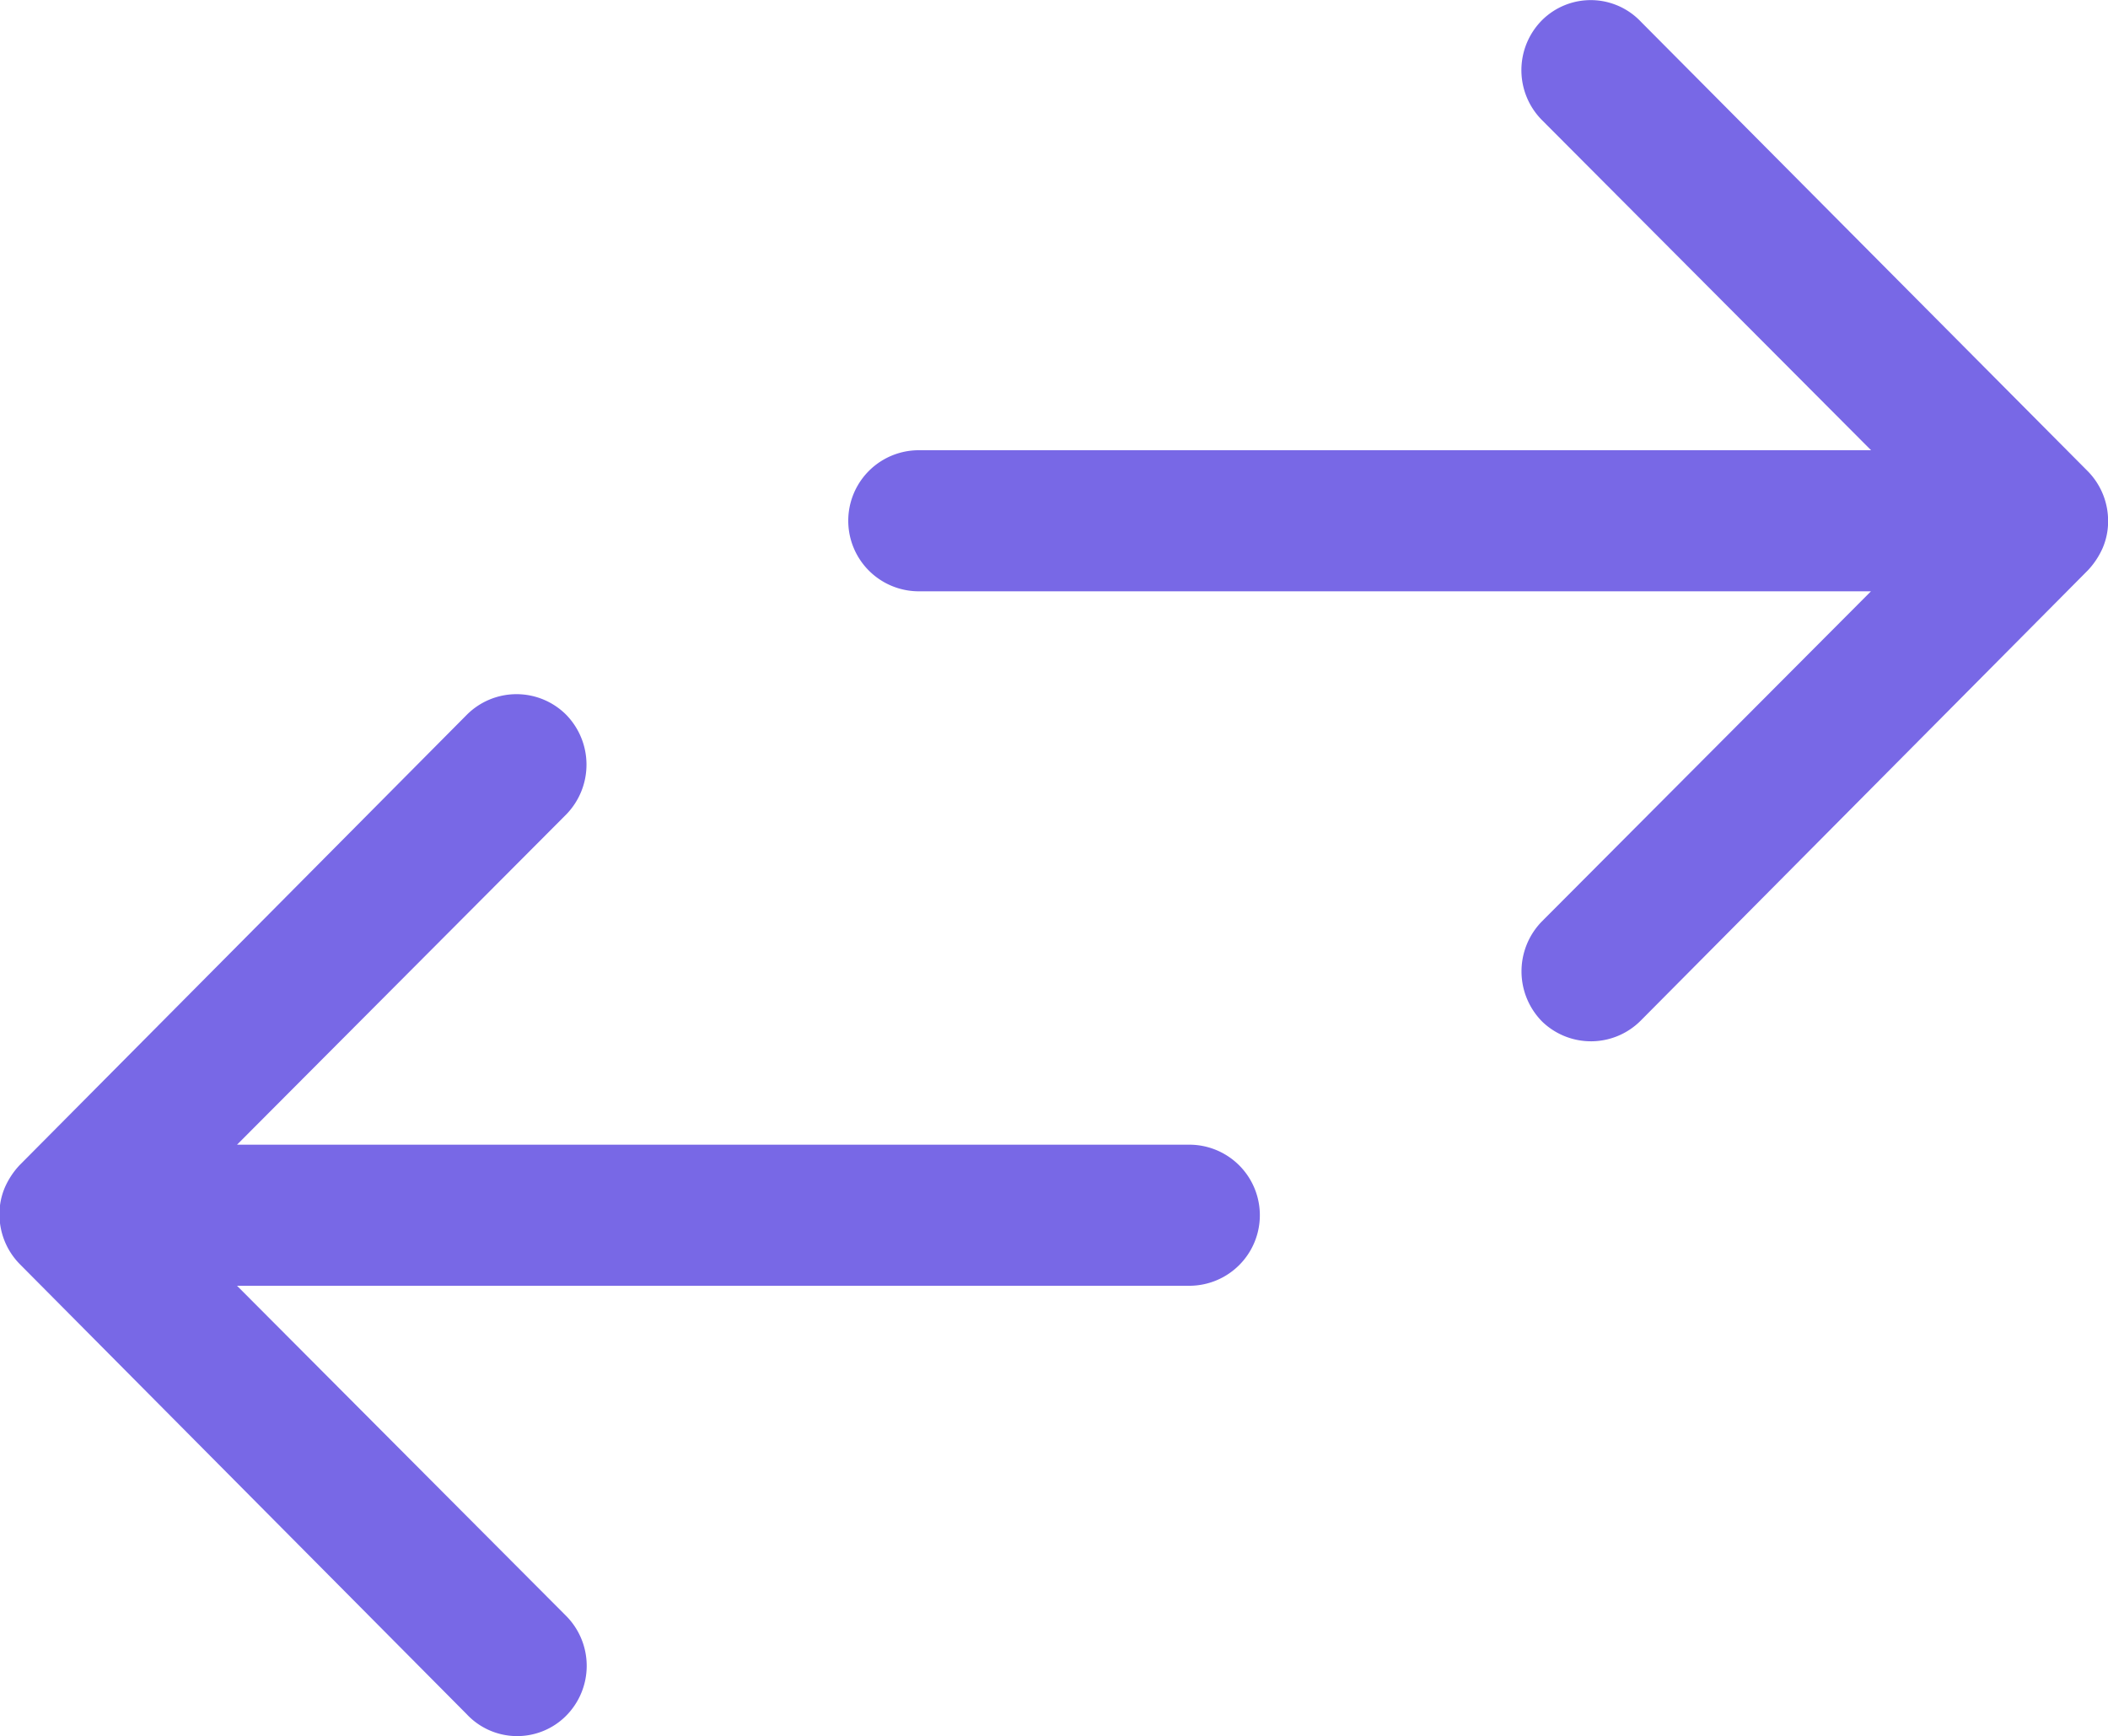 <svg xmlns="http://www.w3.org/2000/svg" width="19.841" height="16.341" viewBox="0 0 19.841 16.341">
  <g id="Gruppe_1632" data-name="Gruppe 1632" transform="translate(527.642 -759.999) rotate(90)">
    <path id="Icon_ionic-ios-arrow-round-down" data-name="Icon ionic-ios-arrow-round-down" d="M20.864,18.324a.667.667,0,0,0-.94-.005l-3.11,3.1V12.456a.664.664,0,0,0-1.328,0v8.963l-3.11-3.1a.672.672,0,0,0-.94.005.661.661,0,0,0,.005.934l4.238,4.208h0a.745.745,0,0,0,.209.138.634.634,0,0,0,.255.051.666.666,0,0,0,.465-.189l4.238-4.208A.65.65,0,0,0,20.864,18.324Z" transform="translate(755.288 503.992)" fill="#7868E6"/>
    <path id="Icon_ionic-ios-arrow-round-down-2" data-name="Icon ionic-ios-arrow-round-down" d="M9.617,6.527a.667.667,0,0,0-.94-.005l-3.11,3.1V.659a.664.664,0,0,0-1.328,0V9.621l-3.11-3.1a.672.672,0,0,0-.94.005A.661.661,0,0,0,.2,7.456l4.238,4.208h0a.745.745,0,0,0,.209.138.634.634,0,0,0,.255.051.666.666,0,0,0,.465-.189L9.6,7.456A.65.65,0,0,0,9.617,6.527Z" transform="translate(769.804 519.653) rotate(180)" fill="#7868E6"/>
  </g>
</svg>
